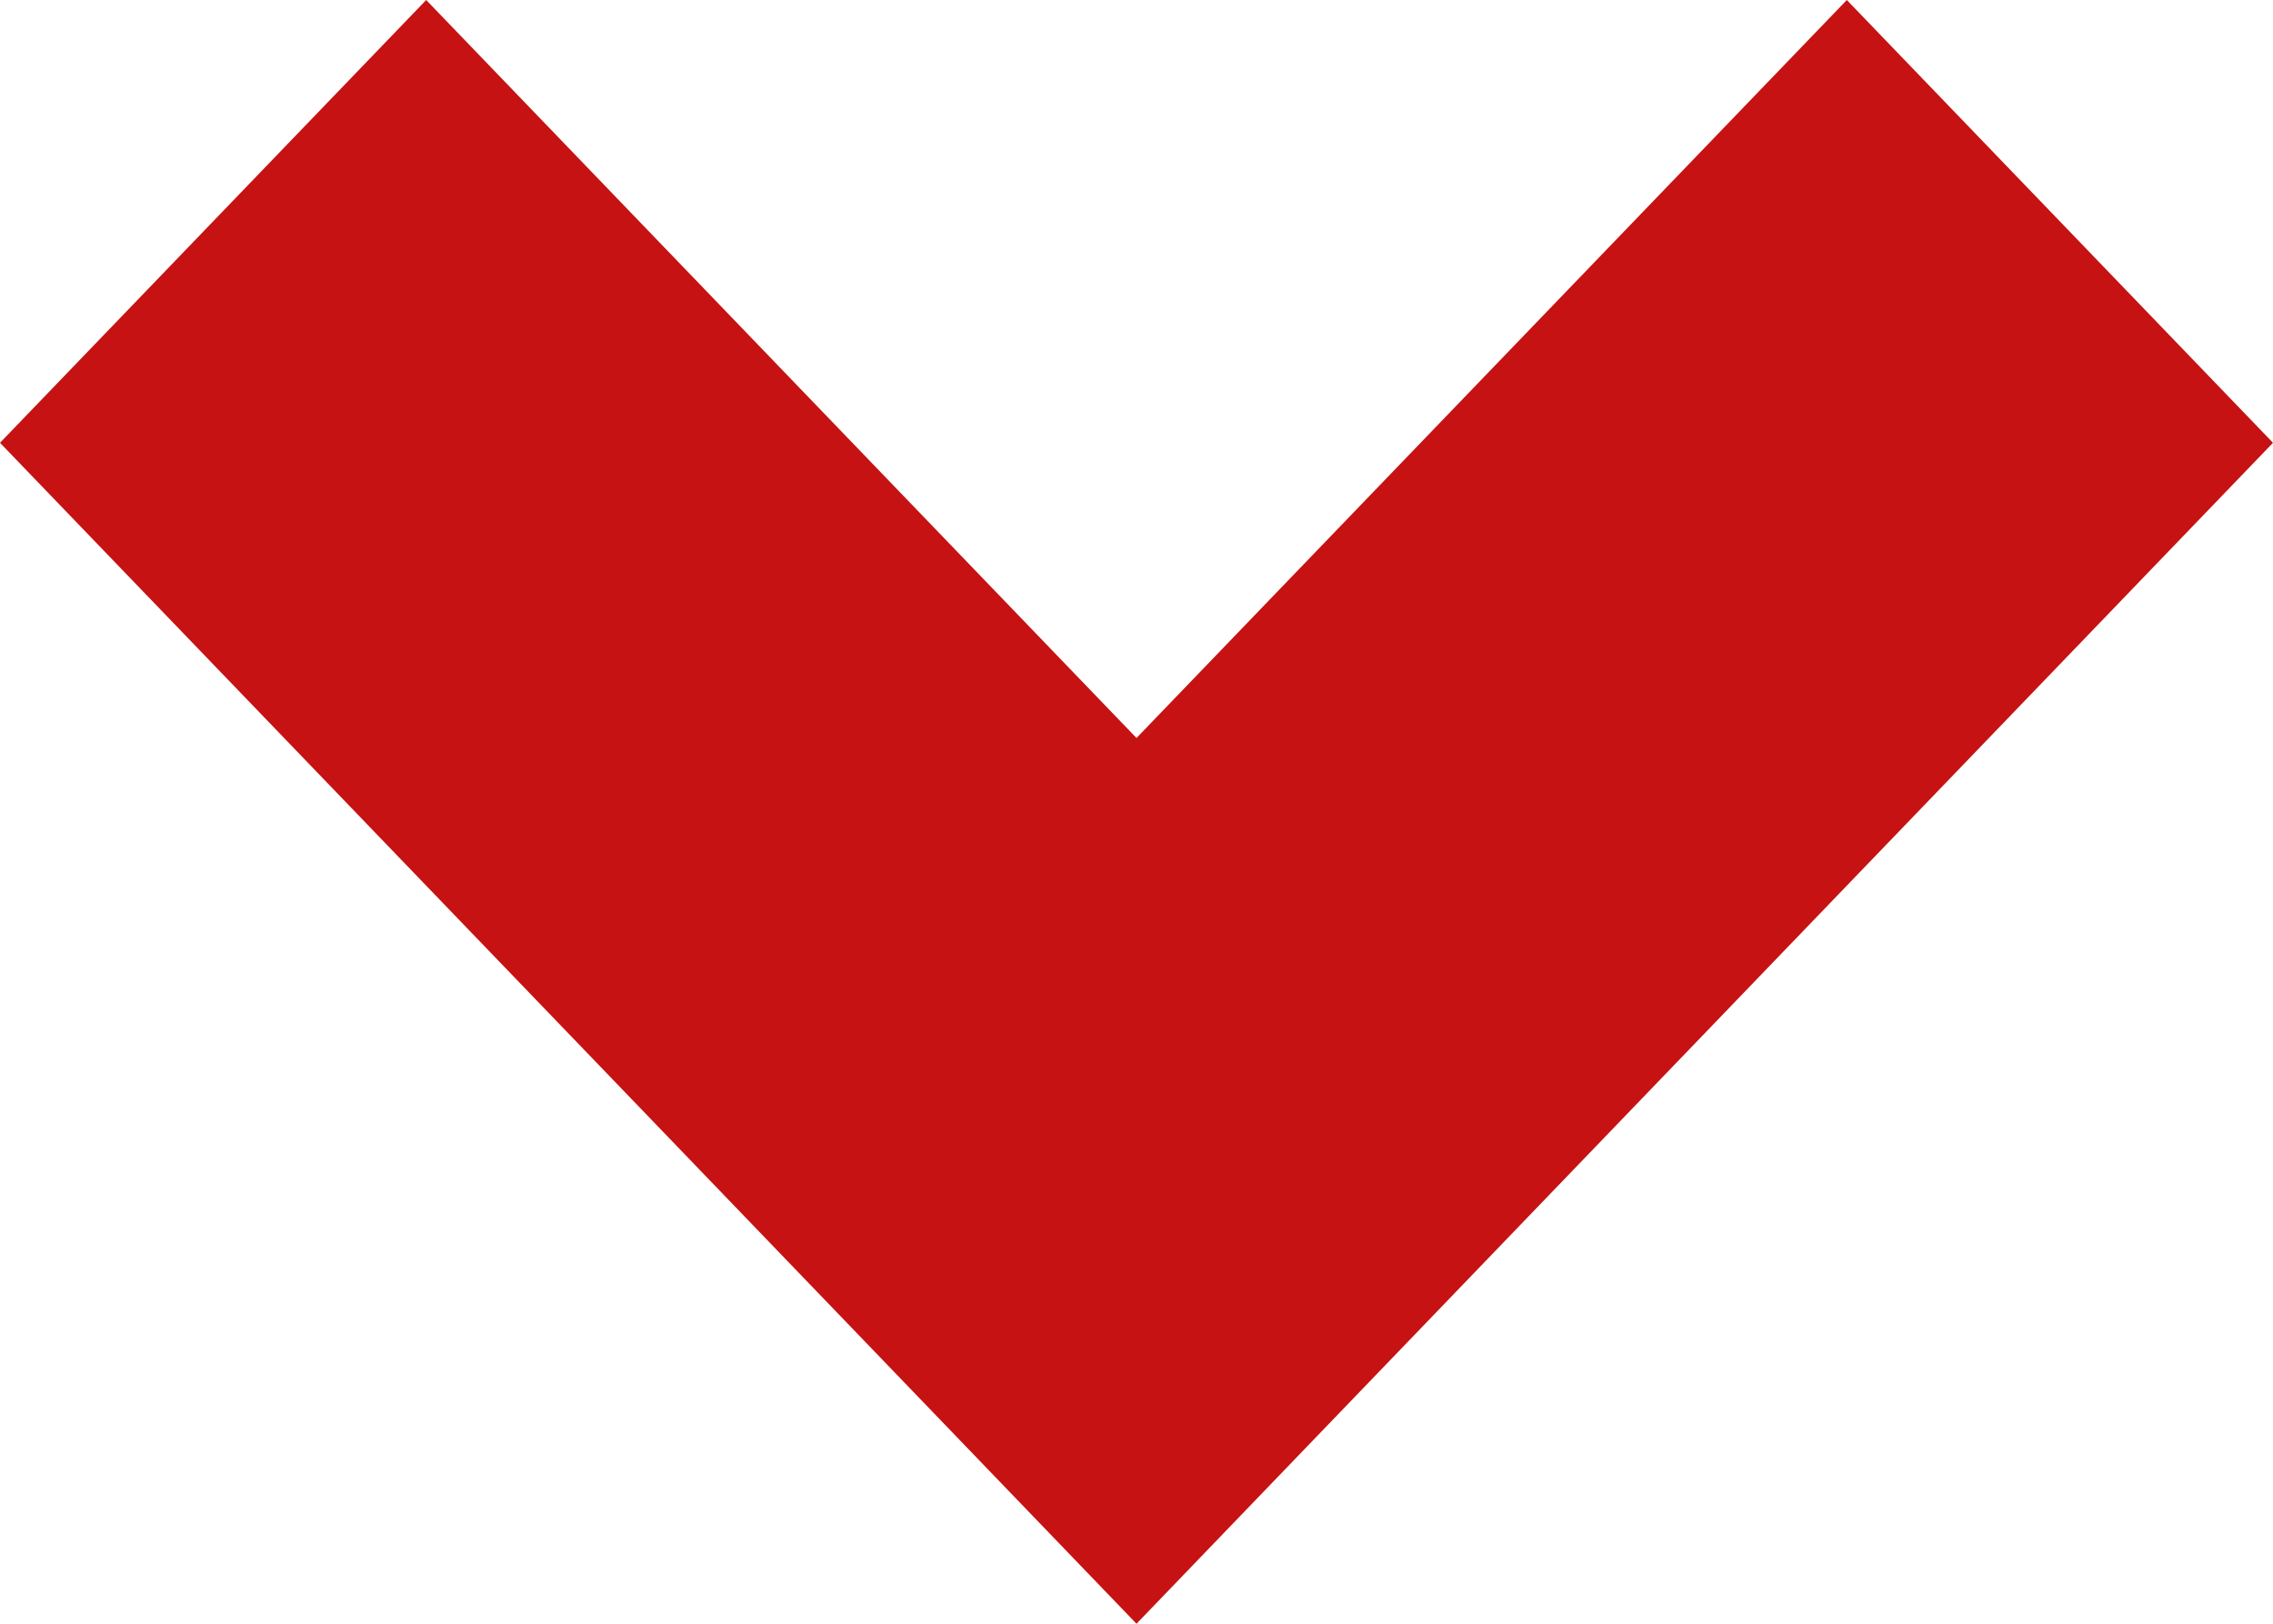 <svg width="14" height="10" viewBox="0 0 14 10" fill="none" xmlns="http://www.w3.org/2000/svg">
<path d="M14 2.727L11.375 -1.14742e-07L7 4.545L2.625 -4.97217e-07L-1.19213e-07 2.727L7 10L14 2.727Z" fill="#C61212"/>
</svg>
